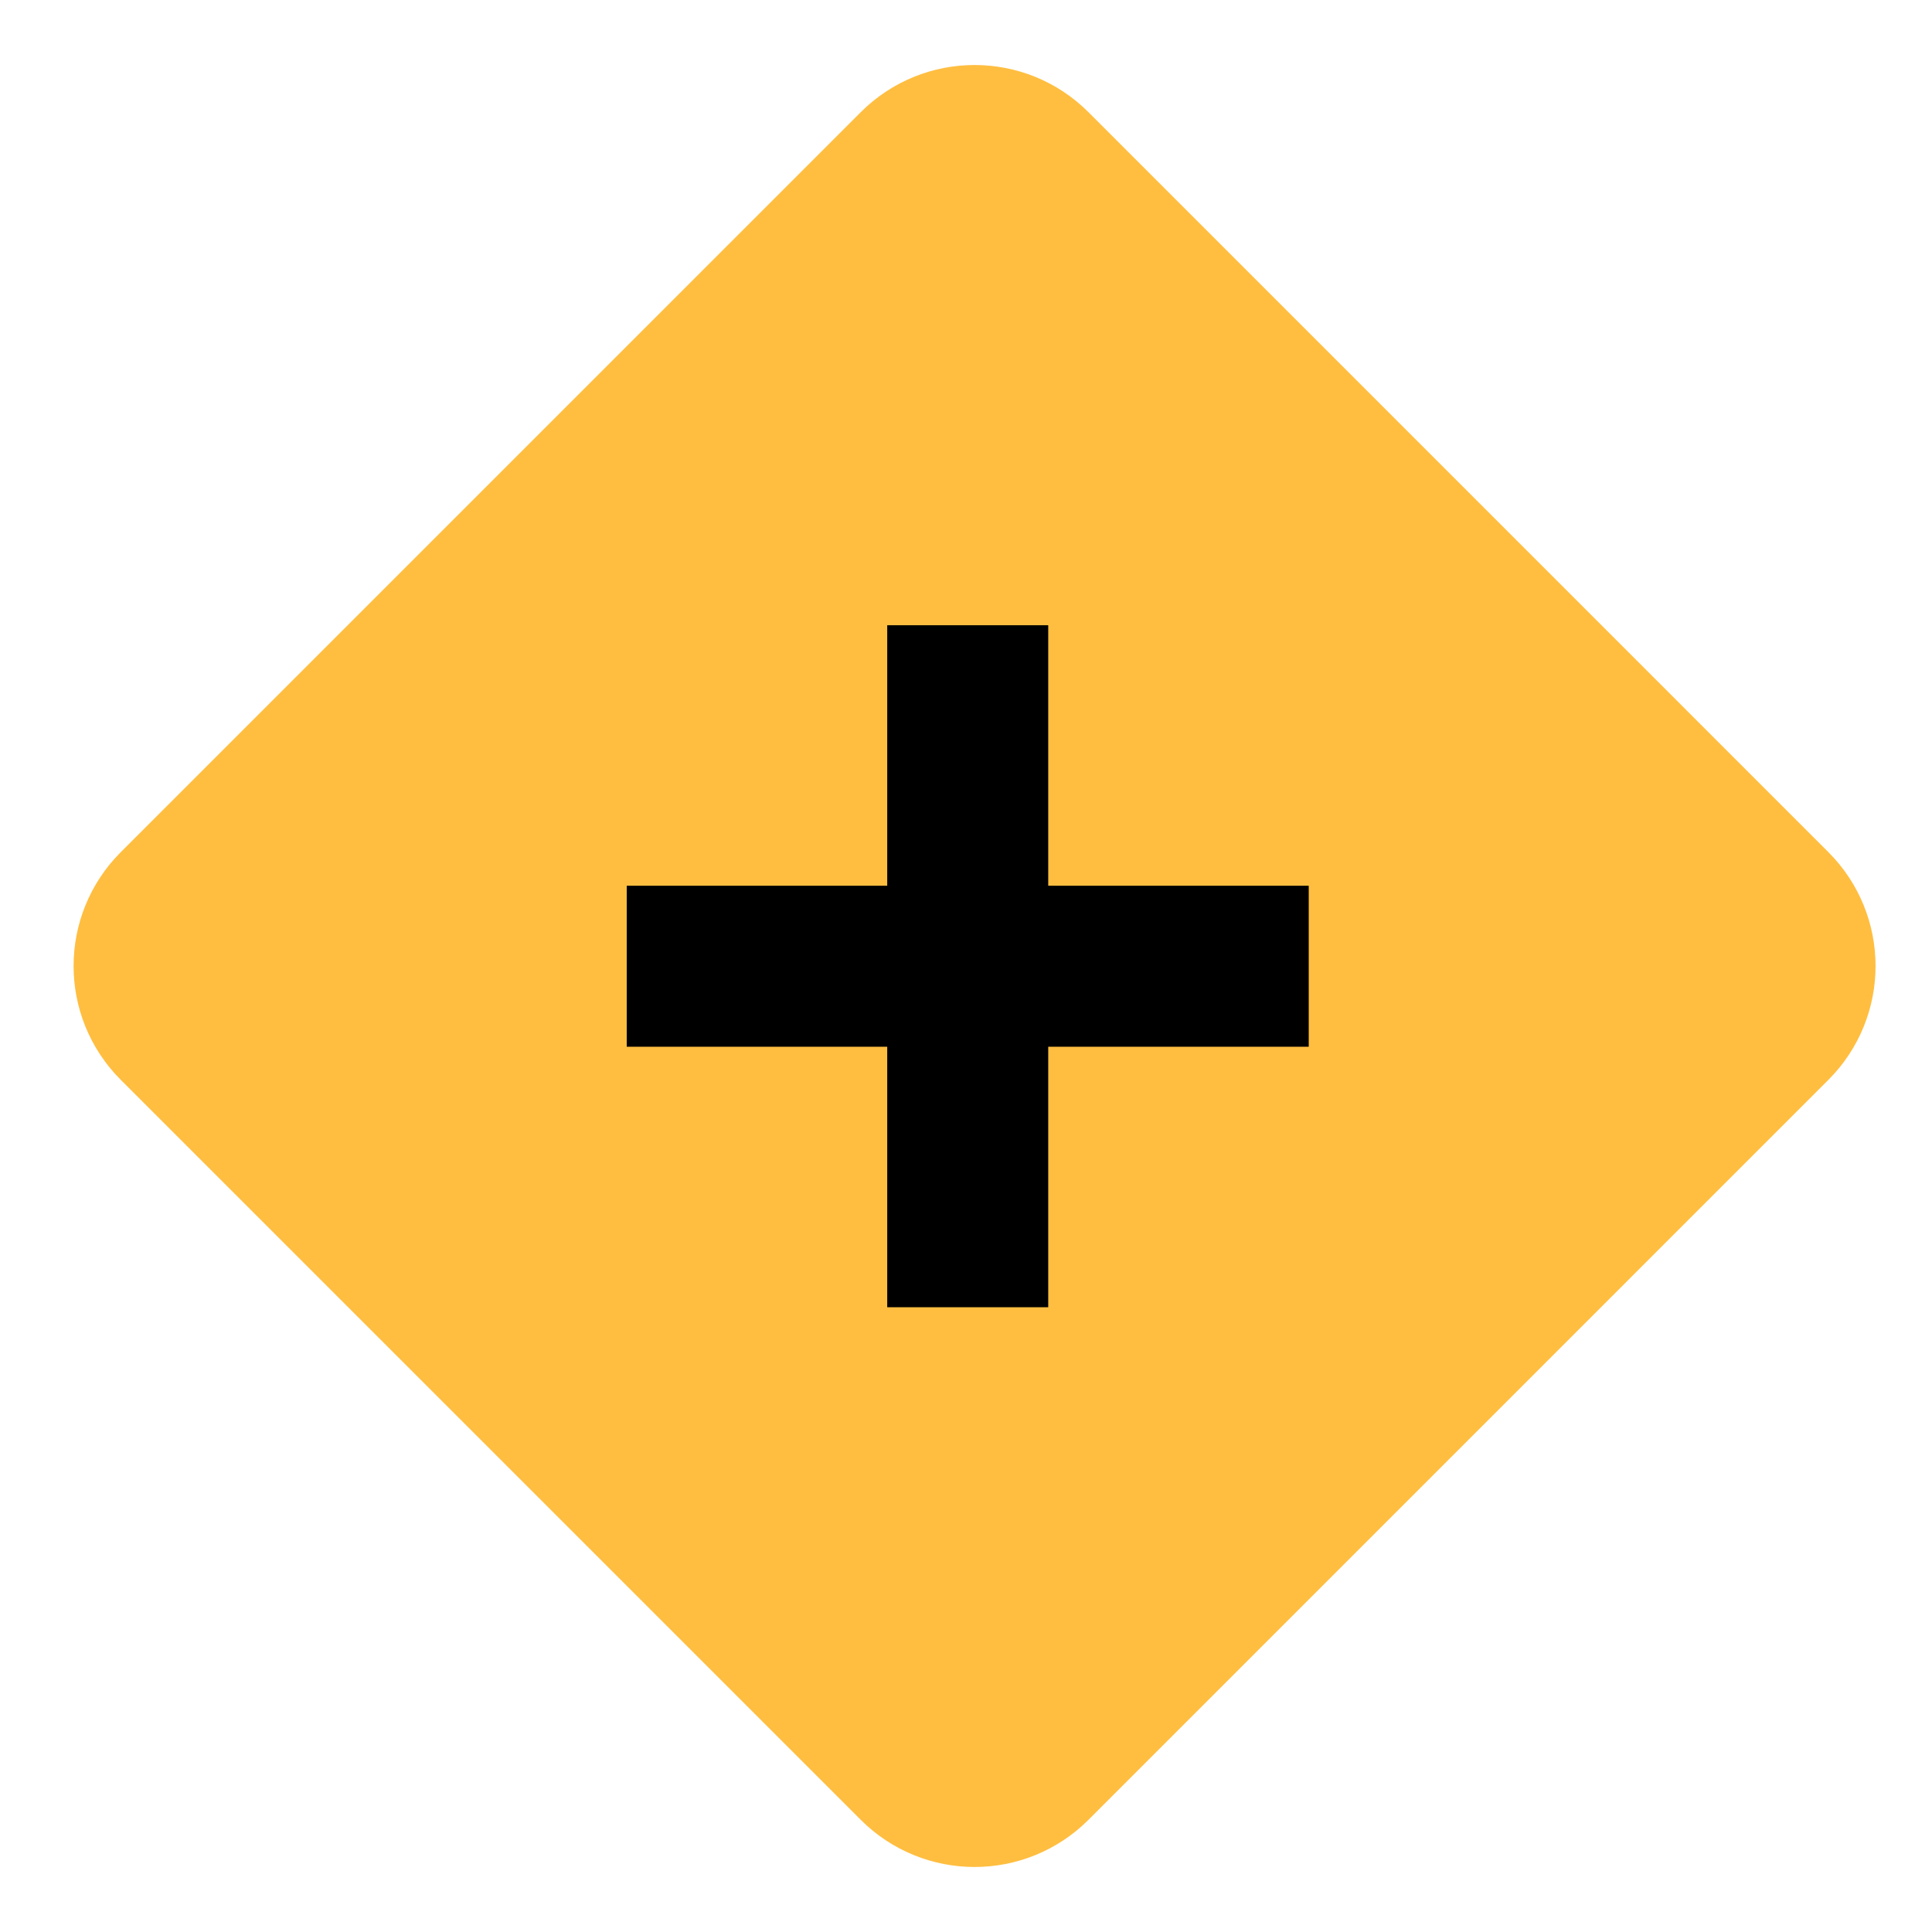 <?xml version="1.0" encoding="UTF-8"?><svg width="24" height="24" viewBox="0 0 48 48" fill="none" xmlns="http://www.w3.org/2000/svg"><path d="M22.799 4.201L4.414 22.586C3.633 23.367 3.633 24.633 4.414 25.414L22.799 43.799C23.58 44.58 24.847 44.58 25.628 43.799L44.012 25.414C44.793 24.633 44.793 23.367 44.012 22.586L25.628 4.201C24.847 3.42 23.58 3.42 22.799 4.201Z" fill="#ffbe40" stroke="#ffbe40" stroke-width="4" stroke-linejoin="bevel"/><path d="M24.043 15.534V32.478" stroke="#000" stroke-width="4" stroke-linecap="butt"/><path d="M15.571 24.006H32.515" stroke="#000" stroke-width="4" stroke-linecap="butt"/></svg>
